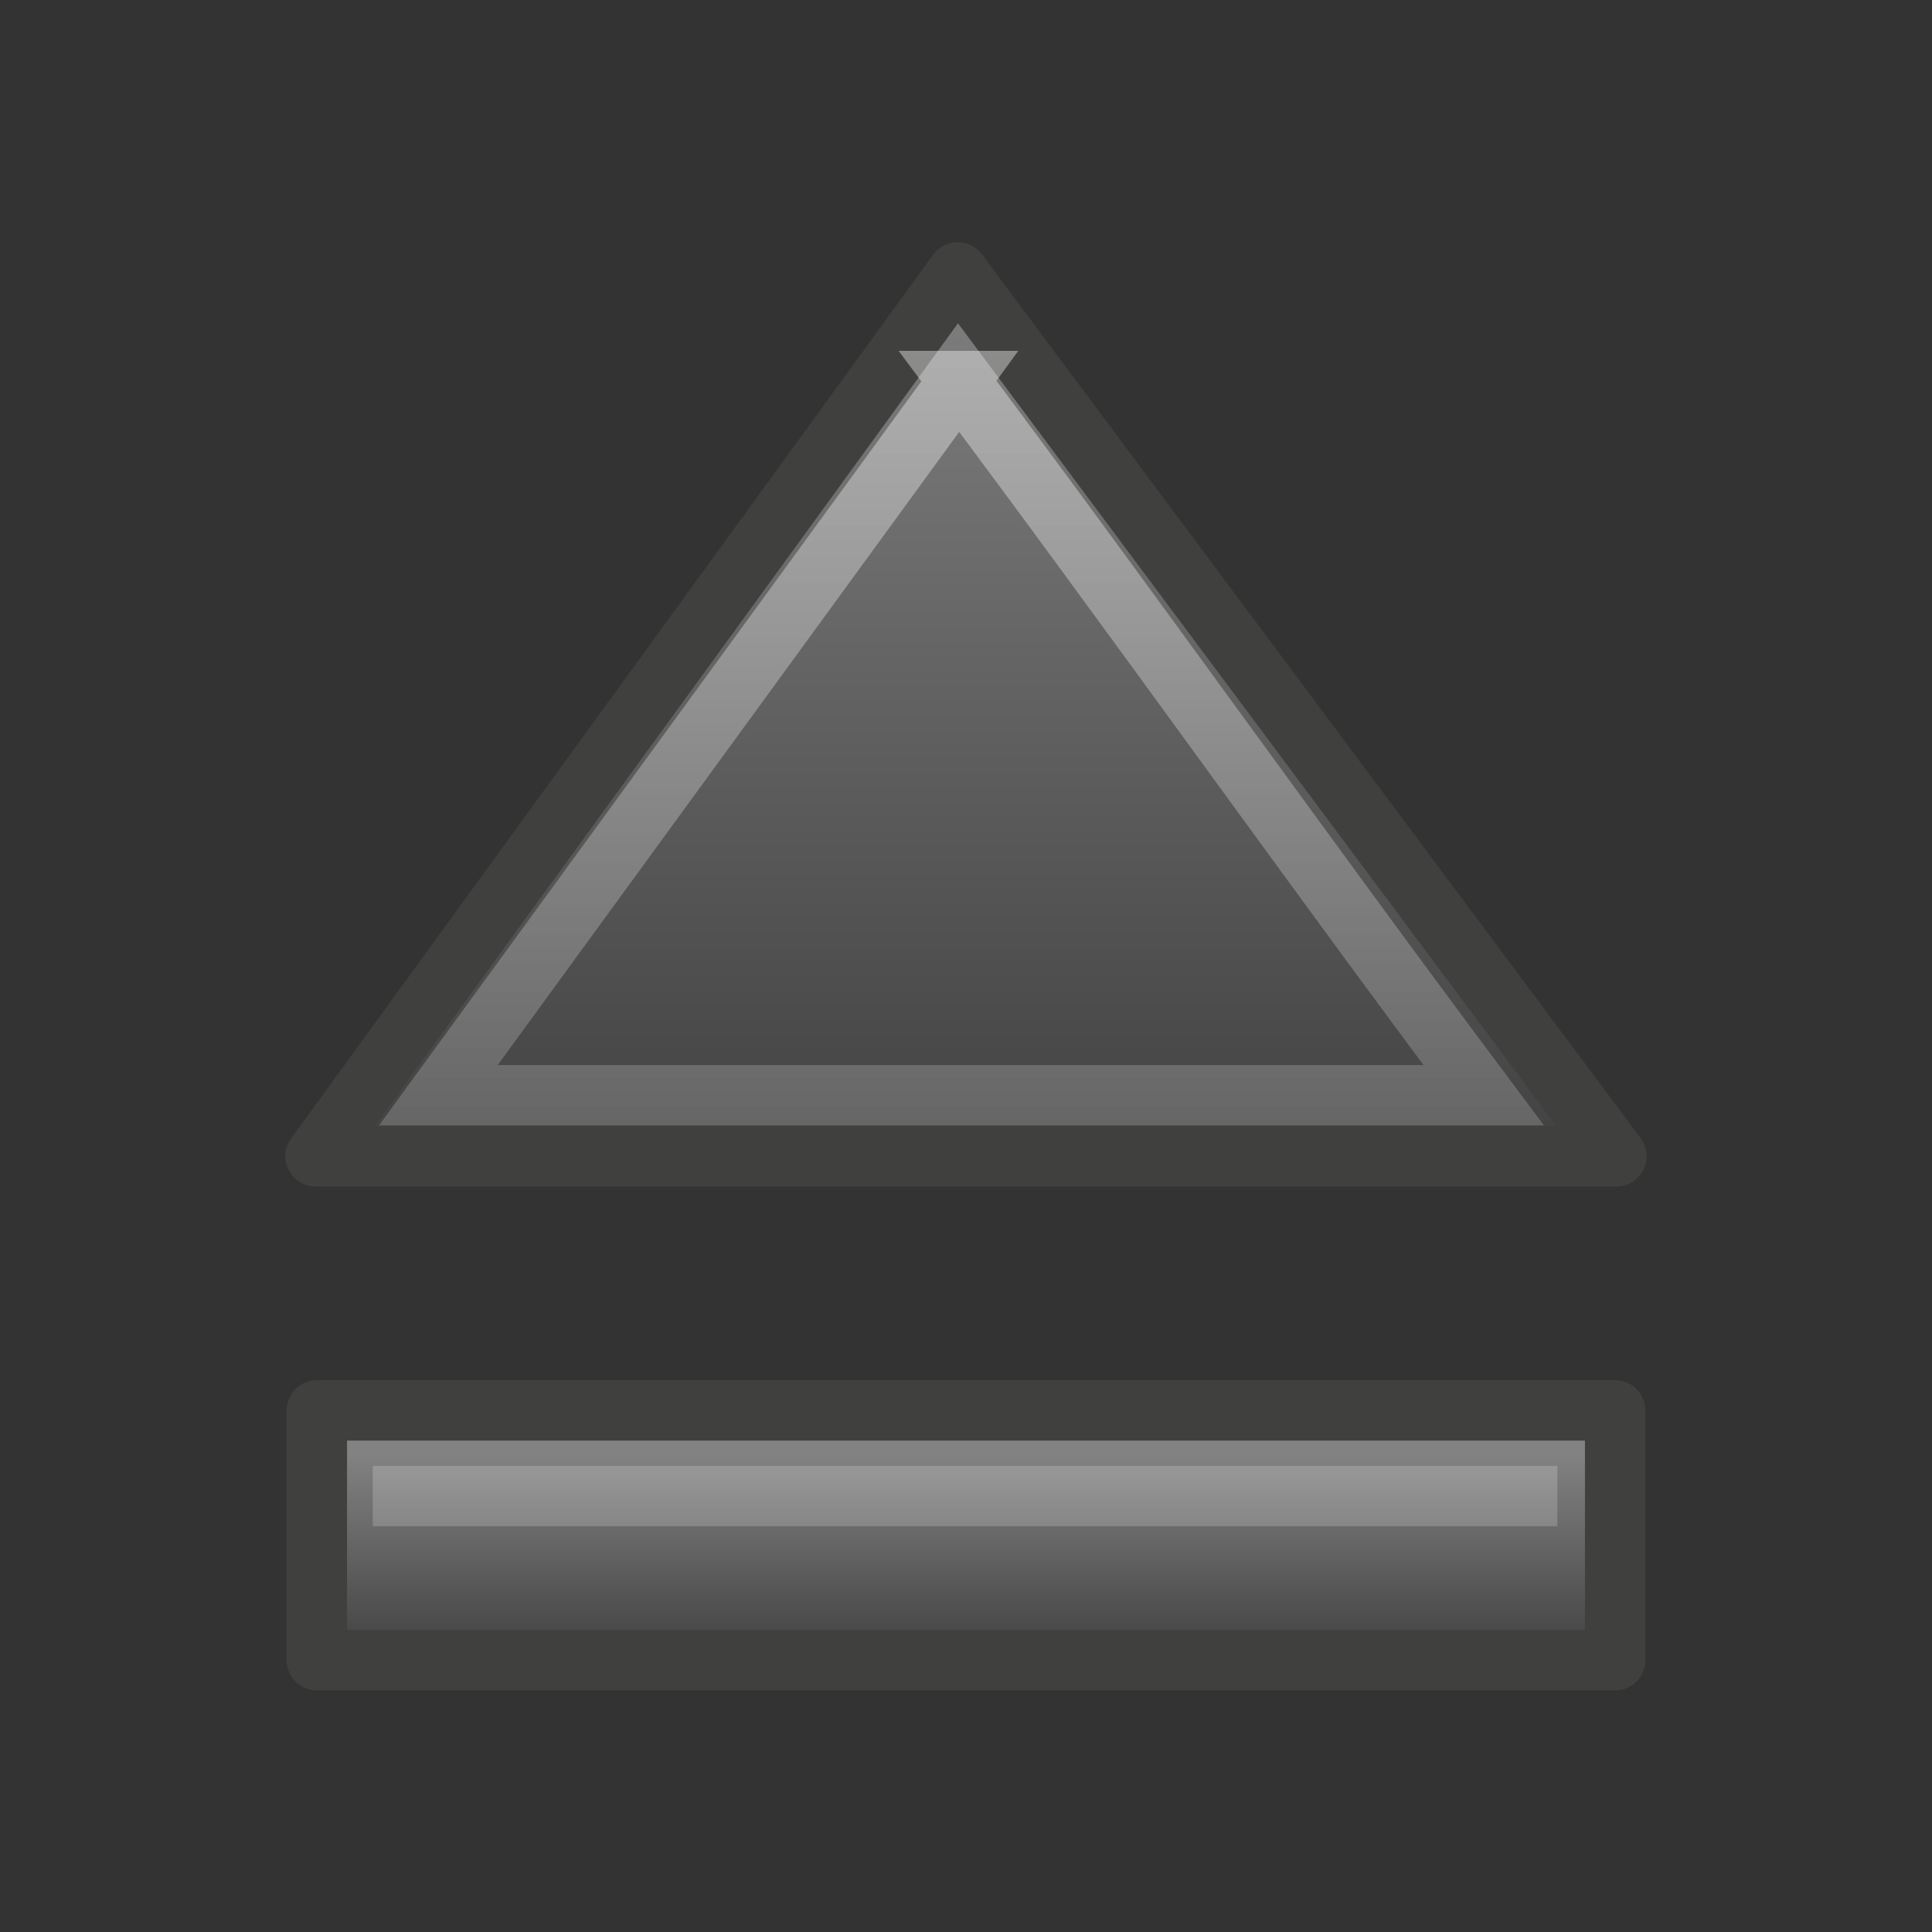 <?xml version="1.0" encoding="UTF-8" standalone="no"?>
<svg
   xmlns:dc="http://purl.org/dc/elements/1.1/"
   xmlns:cc="http://creativecommons.org/ns#"
   xmlns:rdf="http://www.w3.org/1999/02/22-rdf-syntax-ns#"
   xmlns:svg="http://www.w3.org/2000/svg"
   xmlns="http://www.w3.org/2000/svg"
   xmlns:xlink="http://www.w3.org/1999/xlink"
   xmlns:sodipodi="http://sodipodi.sourceforge.net/DTD/sodipodi-0.dtd"
   xmlns:inkscape="http://www.inkscape.org/namespaces/inkscape"
   version="1.0"
   width="32"
   height="32"
   id="svg2"
   sodipodi:docname="media-eject.svg"
   inkscape:version="0.92.4 (5da689c313, 2019-01-14)">
  <rect width="100%" height="100%" fill="#333333" stroke="none"/>
  <sodipodi:namedview
     pagecolor="#ffffff"
     bordercolor="#666666"
     borderopacity="1"
     objecttolerance="10"
     gridtolerance="10"
     guidetolerance="10"
     inkscape:pageopacity="0"
     inkscape:pageshadow="2"
     inkscape:window-width="2880"
     inkscape:window-height="1706"
     id="namedview18"
     showgrid="false"
     inkscape:zoom="6.9532169"
     inkscape:cx="6.3771013"
     inkscape:cy="12"
     inkscape:window-x="-11"
     inkscape:window-y="-11"
     inkscape:window-maximized="1"
     inkscape:current-layer="svg2" />
  <defs
     id="defs4">
    <linearGradient
       id="linearGradient5578">
      <stop
         id="stop5580"
         style="stop-color:#828282;stop-opacity:1"
         offset="0" />
      <stop
         id="stop5582"
         style="stop-color:#3f3f3f;stop-opacity:1"
         offset="1" />
    </linearGradient>
    <linearGradient
       x1="24.873"
       y1="6.51"
       x2="24.873"
       y2="28.543"
       id="linearGradient3193"
       xlink:href="#linearGradient5578"
       gradientUnits="userSpaceOnUse"
       gradientTransform="matrix(0.733,0,0,0.731,-1.649,-0.971)" />
    <linearGradient
       id="linearGradient5590">
      <stop
         id="stop5592"
         style="stop-color:#ffffff;stop-opacity:1"
         offset="0" />
      <stop
         id="stop5594"
         style="stop-color:#ffffff;stop-opacity:0"
         offset="1" />
    </linearGradient>
    <linearGradient
       x1="23.865"
       y1="8.316"
       x2="23.865"
       y2="44.886"
       id="linearGradient3190"
       xlink:href="#linearGradient5590"
       gradientUnits="userSpaceOnUse"
       gradientTransform="matrix(0.67,0,0,0.655,-0.063,0.069)" />
    <linearGradient
       inkscape:collect="always"
       xlink:href="#linearGradient5578"
       id="linearGradient829"
       x1="29.552"
       y1="25.486"
       x2="29.552"
       y2="29.554"
       gradientUnits="userSpaceOnUse"
       gradientTransform="matrix(0.85,0,0,0.85,2.4,2.426)" />
    <linearGradient
       x1="23.865"
       y1="8.316"
       x2="23.865"
       y2="44.886"
       id="linearGradient3190-2"
       xlink:href="#linearGradient5590"
       gradientUnits="userSpaceOnUse"
       gradientTransform="matrix(0.759,0,0,0.705,-2.126,5.336)" />
  </defs>
  <rect
     style="display:block;overflow:visible;visibility:visible;fill:url(#linearGradient829);fill-opacity:1;fill-rule:nonzero;stroke:#40413e;stroke-width:1;stroke-linecap:butt;stroke-linejoin:round;stroke-miterlimit:4;stroke-dasharray:none;stroke-dashoffset:0;stroke-opacity:1;marker:none;enable-background:accumulate"
     id="rect4595"
     y="23.36"
     x="5.248"
     ry="0"
     rx="0"
     height="4.138"
     width="21.504" />
  <path
     inkscape:connector-curvature="0"
     style="display:block;overflow:visible;visibility:visible;fill:url(#linearGradient3193);fill-opacity:1;fill-rule:nonzero;stroke:#40413e;stroke-width:1;stroke-linecap:butt;stroke-linejoin:round;stroke-miterlimit:4;stroke-dasharray:none;stroke-dashoffset:0;stroke-opacity:1;marker:none;enable-background:accumulate"
     id="path5566"
     d="M 5.227,19.151 H 26.773 L 15.862,4.511 Z" />
  <path
     inkscape:connector-curvature="0"
     style="display:block;overflow:visible;visibility:visible;opacity:0.4;fill:none;stroke:url(#linearGradient3190);stroke-width:1;stroke-linecap:butt;stroke-linejoin:miter;stroke-miterlimit:4;stroke-dasharray:none;stroke-dashoffset:0;stroke-opacity:1;marker:none;enable-background:accumulate"
     id="path5586"
     d="m 15.883,6.311 c -2.874,3.943 -5.748,7.886 -8.622,11.829 5.824,0 11.489,0 17.313,0 -2.951,-3.943 -5.741,-7.886 -8.692,-11.829 z" />
  <path
     inkscape:connector-curvature="0"
     style="display:block;overflow:visible;visibility:visible;opacity:0.4;fill:none;stroke:url(#linearGradient3190-2);stroke-width:1;stroke-linecap:butt;stroke-linejoin:miter;stroke-miterlimit:4;stroke-dasharray:none;stroke-dashoffset:0;stroke-opacity:1;marker:none;enable-background:accumulate"
     id="path5586-0"
     d="M 6.175,24.779 H 25.795 c -7.639,0 -12.123,0 -19.621,0 z"
     sodipodi:nodetypes="ccc" />
</svg>

